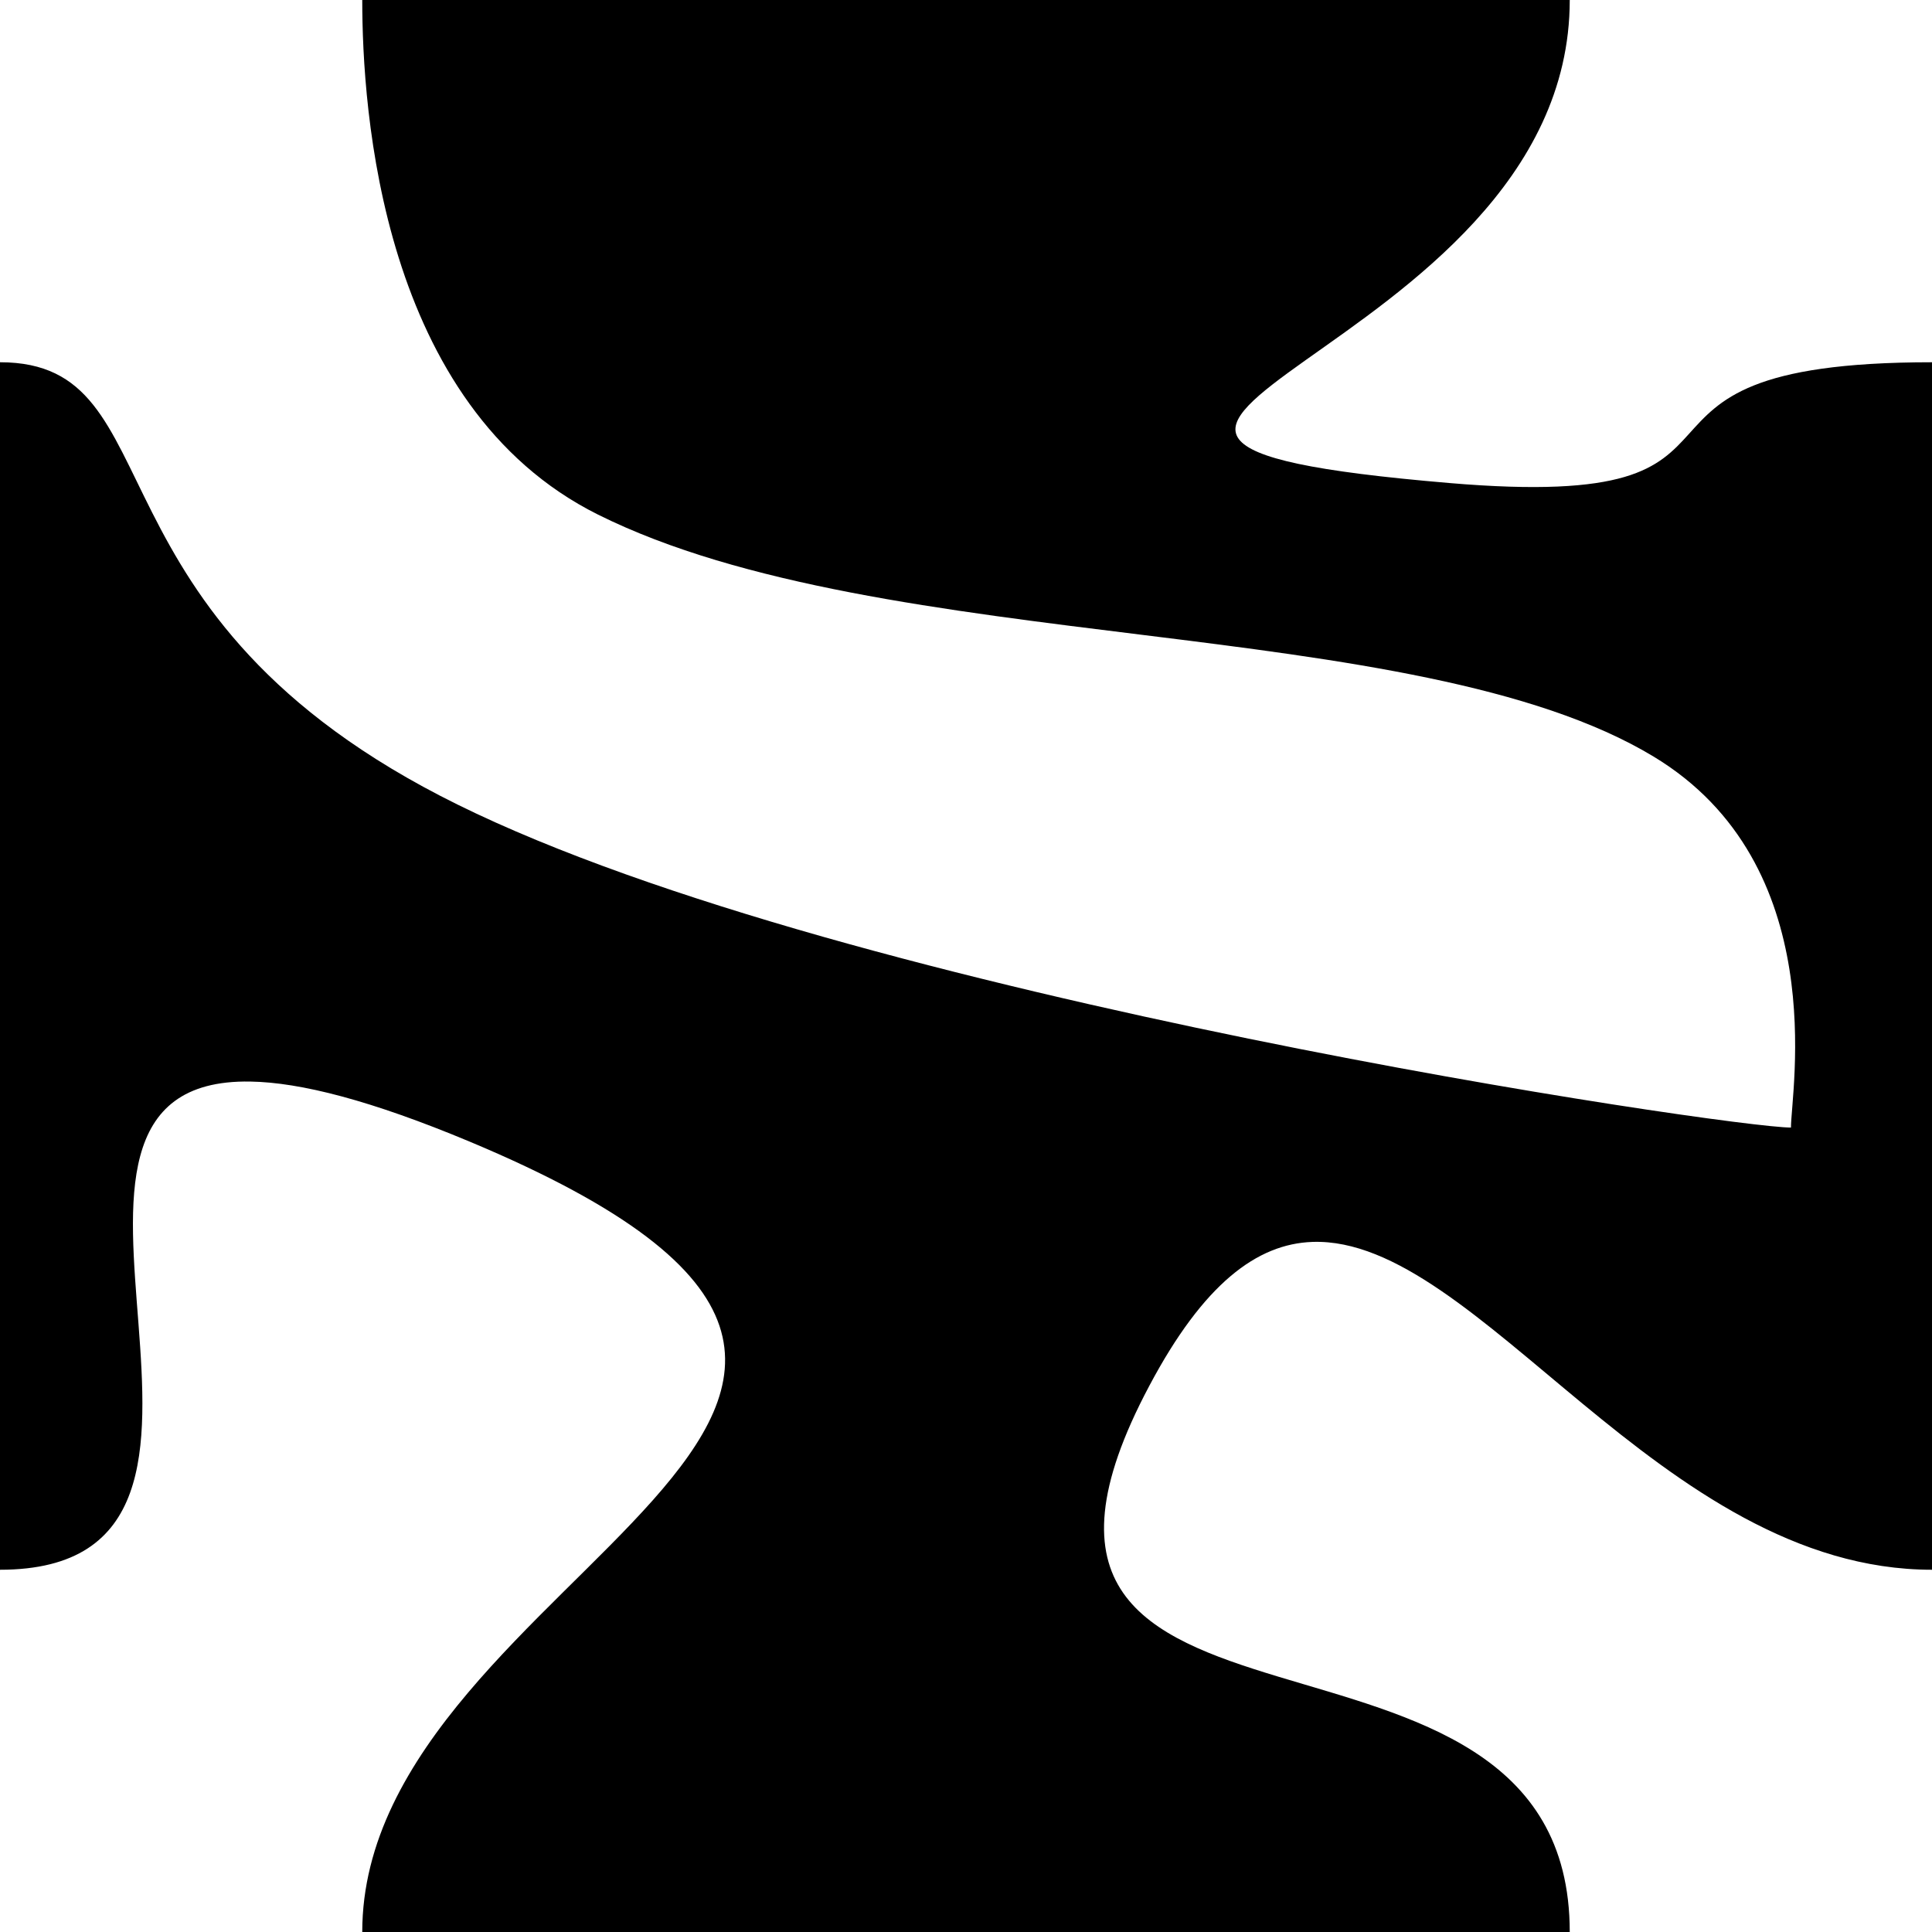 <?xml version="1.0" encoding="UTF-8"?>
<svg
   xmlns:svg="http://www.w3.org/2000/svg"
   xmlns="http://www.w3.org/2000/svg"
   width="16"
   height="16"
   viewBox="0 0 16 16"
   version="1.1"
   id="svg_tile_9">
  <path
     style="fill:black;fill-opacity:1;stroke:none"
     d="M 0,0 H 16 V 16 H 0 Z"
     id="tile_bg" />
  <path
     style="fill:white;fill-opacity:1;stroke:none"
     d="M 0 0 L 0 3 C 1.484 3 0.612 5.097 3.791 6.664 C 7.039 8.266 14.327 9.338 14.832 9.338 C 14.832 9.039 15.176 7.161 13.695 6.266 C 11.714 5.068 7.336 5.448 4.953 4.262 C 3.154 3.366 3 0.905 3 0 L 0 0 z M 13 0 C 13 3 7.503 3.618 12 4 C 14.963 4.252 13 3 16 3 L 16 0 L 13 0 z M 2.074 8.957 C -0.164 8.917 2.531 13 0 13 L 0 16 L 3 16 C 3 13 9.121 11.645 3.891 9.455 C 3.073 9.113 2.489 8.964 2.074 8.957 z M 10.869 10.285 C 10.411 10.301 9.968 10.629 9.518 11.477 C 7.715 14.866 13 13 13 16 L 16 16 L 16 13 C 13.75 13 12.243 10.237 10.869 10.285 z"
     id="stripe0"/>
</svg>
